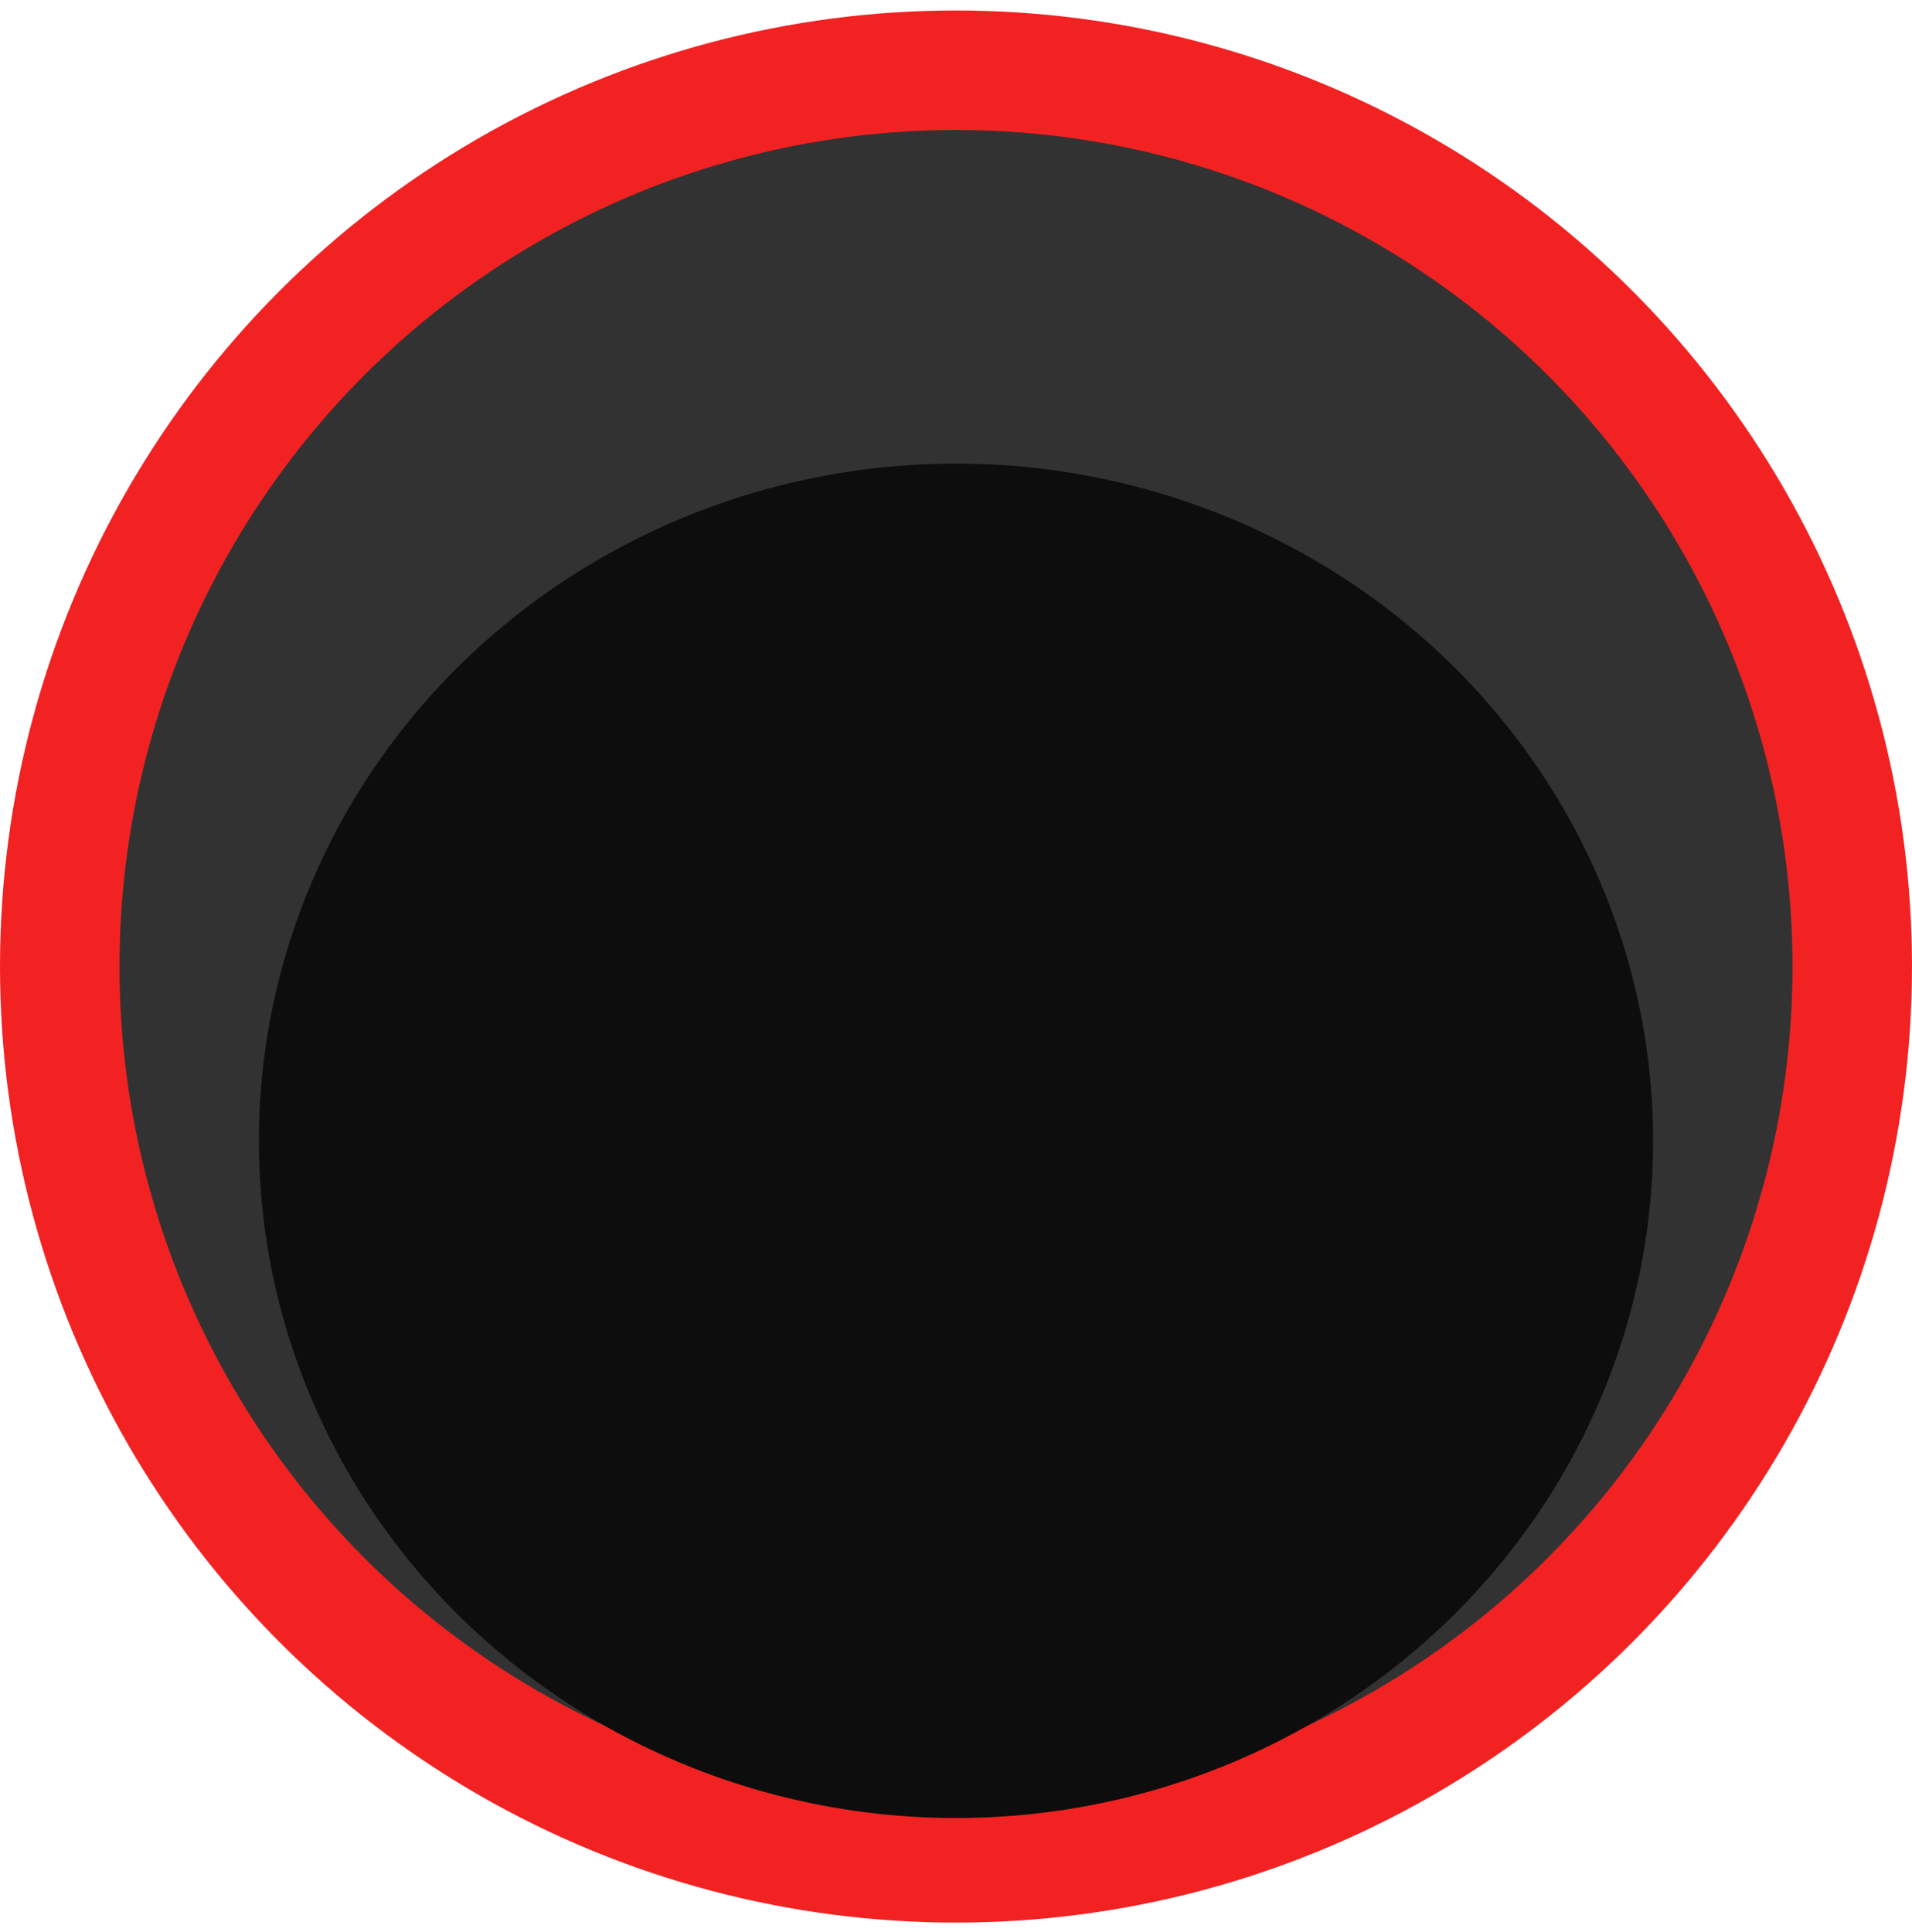 <svg width="96" height="97" viewBox="0 0 96 97" fill="none" xmlns="http://www.w3.org/2000/svg">
<circle cx="48" cy="48.526" r="45" fill="#323232" stroke="#F22222" stroke-width="6"/>
<g style="mix-blend-mode:multiply">
<ellipse cx="48" cy="57.276" rx="35" ry="34" fill="#0D0D0D"/>
</g>
</svg>
